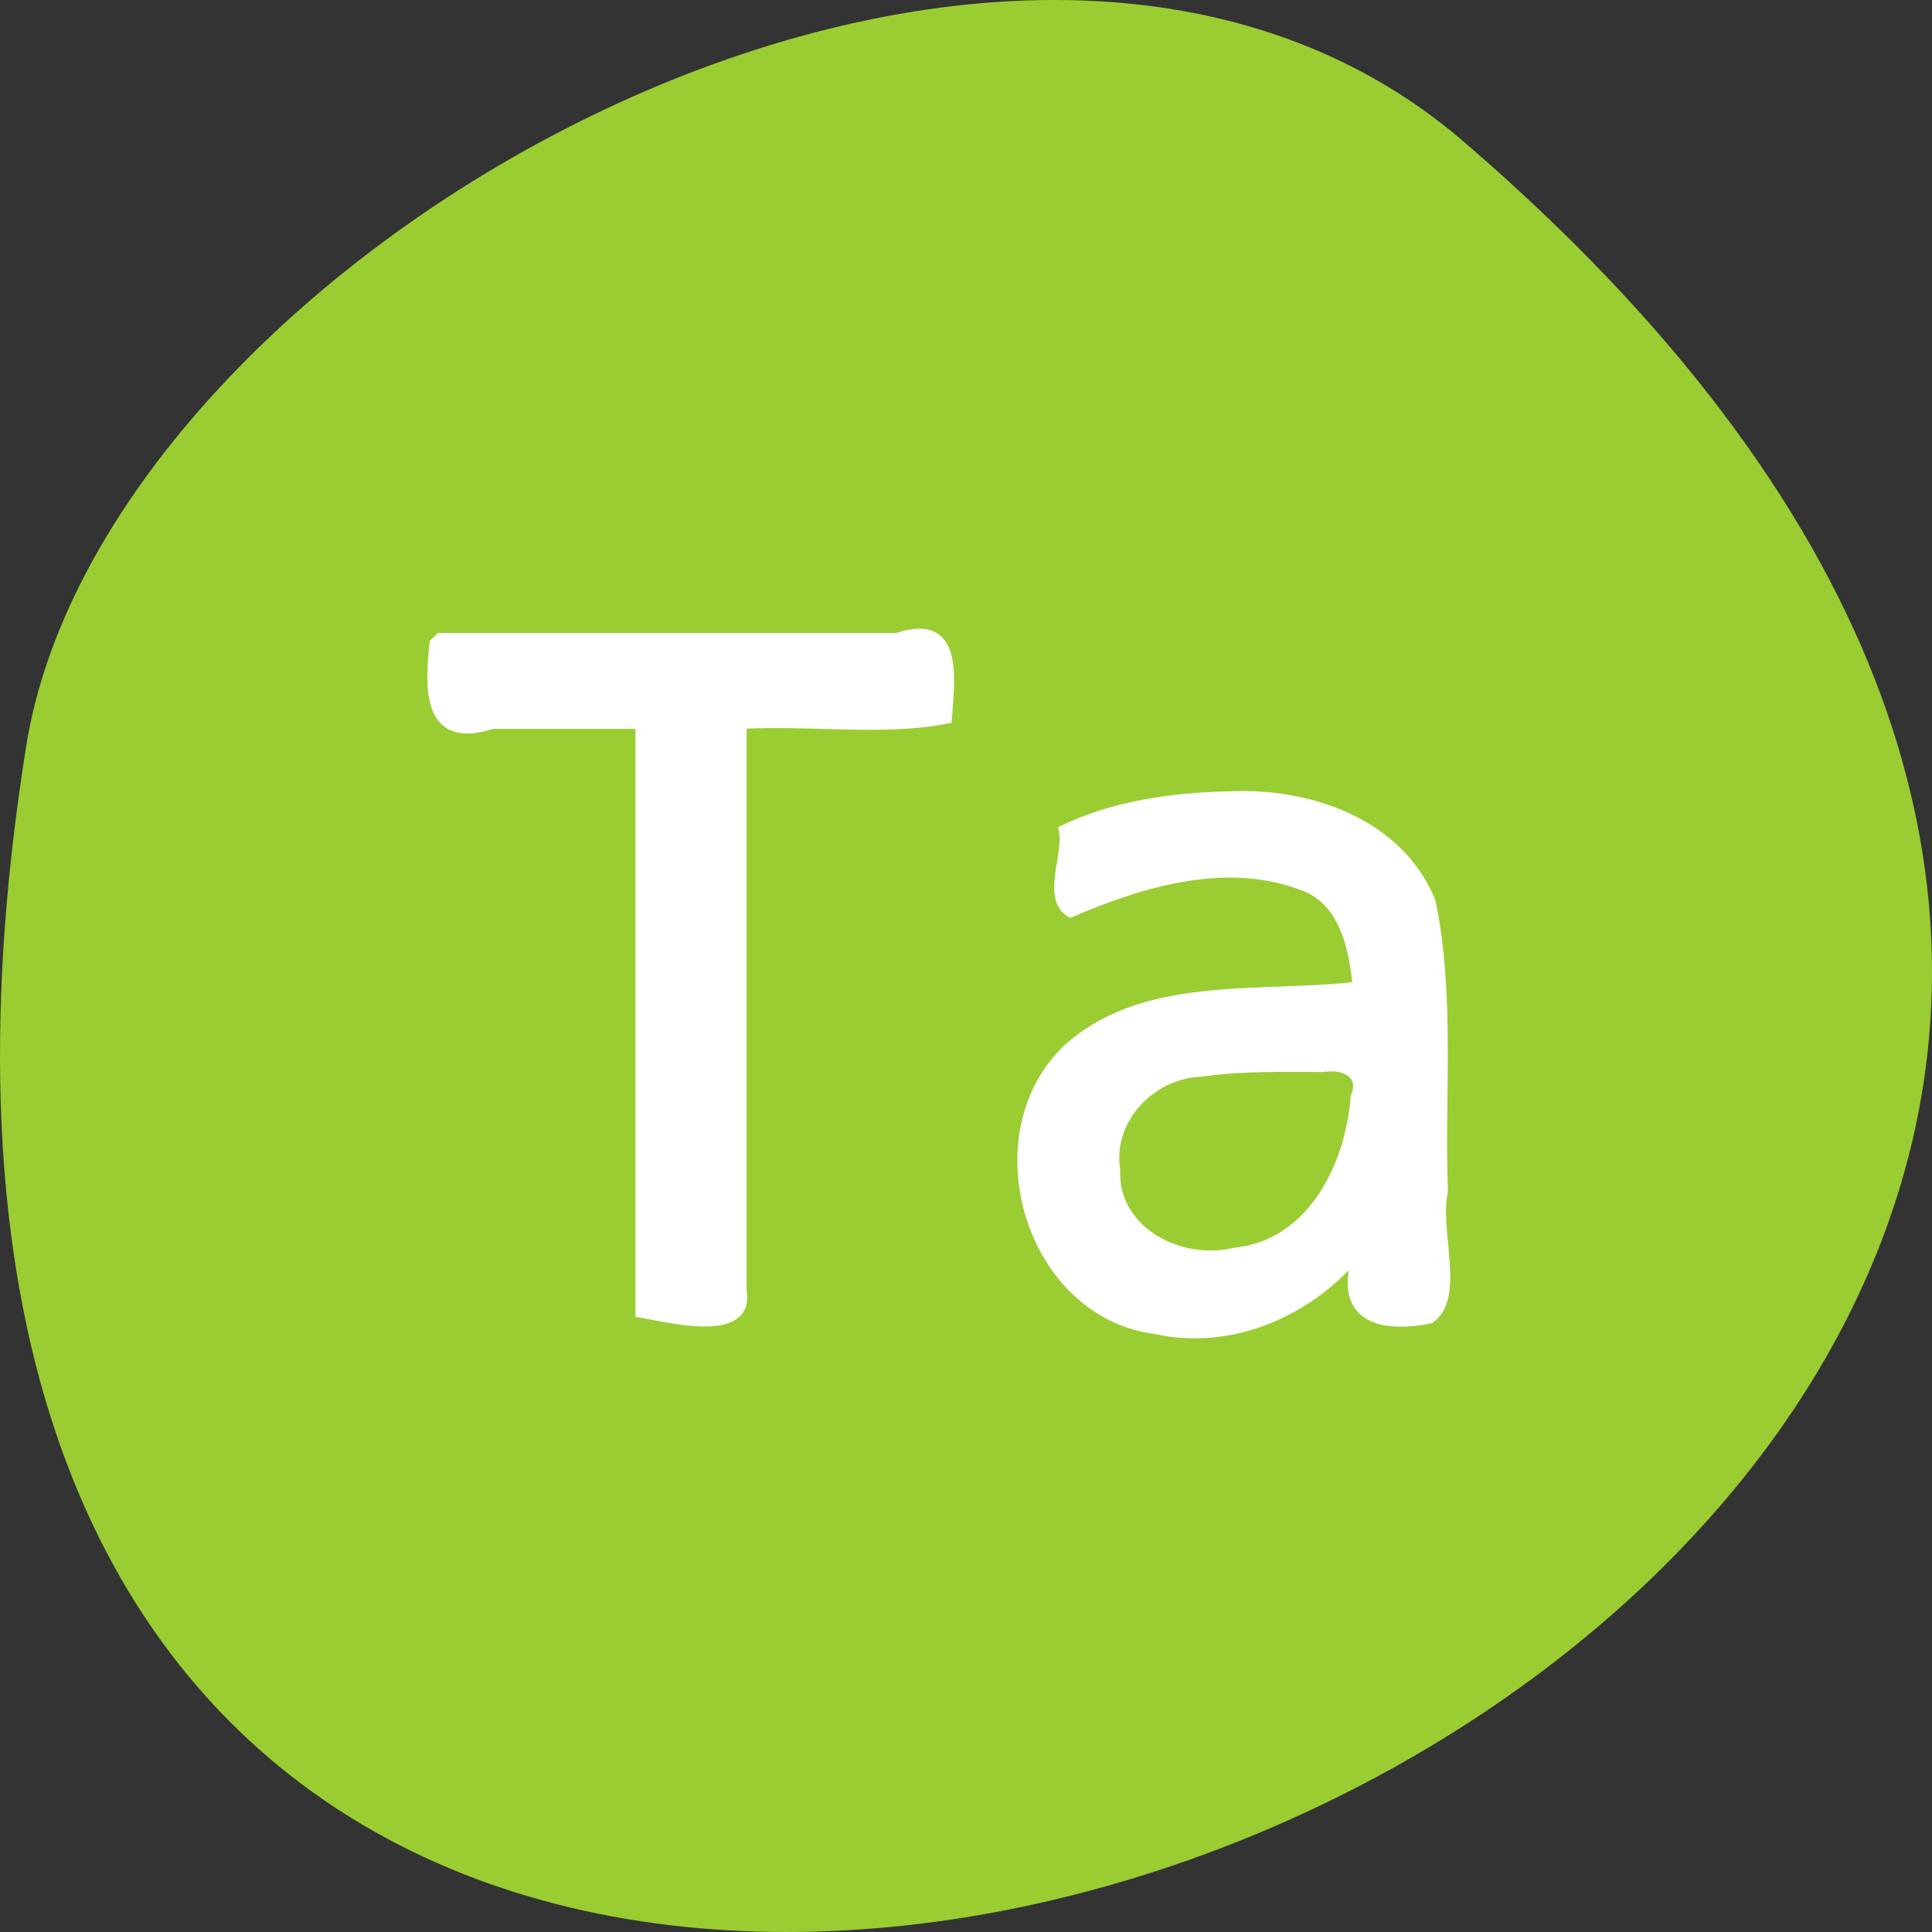 <svg xmlns="http://www.w3.org/2000/svg" viewBox="0 0 256 256"><rect x="0" y="0" width="256" height="256" fill="#333333" stroke="none"/><g transform="translate(0 -796.36)"><path d="m 193.83 815.03 c 225.34 193.41 -237.98 379.39 -190.37 80.26 10.438 -65.59 129.65 -132.38 190.37 -80.26 z" style="fill:#9acd32;color:#000"/><g transform="translate(0 796.36)" style="fill:#fff;stroke:#fff;stroke-width:1.01"><path d="m 57.43 85.17 c -0.732 6.46 -0.804 13.69 7.872 10.902 6.467 0 12.934 0 19.401 0 0 25.996 0 51.991 0 77.987 3.593 0.573 14.859 3.644 13.723 -3.03 0 -24.986 0 -49.971 0 -74.957 8.955 -0.496 18.725 0.976 27.19 -0.714 0.401 -5.557 1.624 -13.785 -6.775 -10.989 -20.2 0 -40.4 0 -60.61 0 l -0.714 0.714 l -0.087 0.087 z"/><path d="m 162.8 105.36 c -7.481 0.145 -15.444 1.313 -22.03 4.534 0.819 3.266 -2.392 9.1 1.057 11.176 9.73 -4.182 21.232 -7.641 31.579 -3.259 4.744 2.314 5.826 8.02 6.335 12.766 -12.828 1.555 -28.488 -1.035 -38.727 8.659 -11.58 11.638 -4.535 34.893 12.09 37.03 9.889 2.203 20.1 -2.179 26.549 -9.73 -2.362 8.03 2.998 9.68 9.892 8.323 4.2 -2.929 0.627 -11.78 1.807 -16.963 -0.471 -12.768 0.963 -25.893 -1.63 -38.445 -4.269 -10.55 -16.326 -14.629 -26.924 -14.09 z m 12.705 36.18 c 2.479 -0.43 5.273 0.839 3.963 3.772 -0.657 9.03 -5.685 19.517 -15.899 20.524 -6.994 1.723 -15.943 -2.666 -15.643 -10.76 -1.047 -6.833 4.738 -12.759 11.45 -12.93 5.349 -0.772 10.781 -0.609 16.13 -0.606 z"/></g></g></svg>